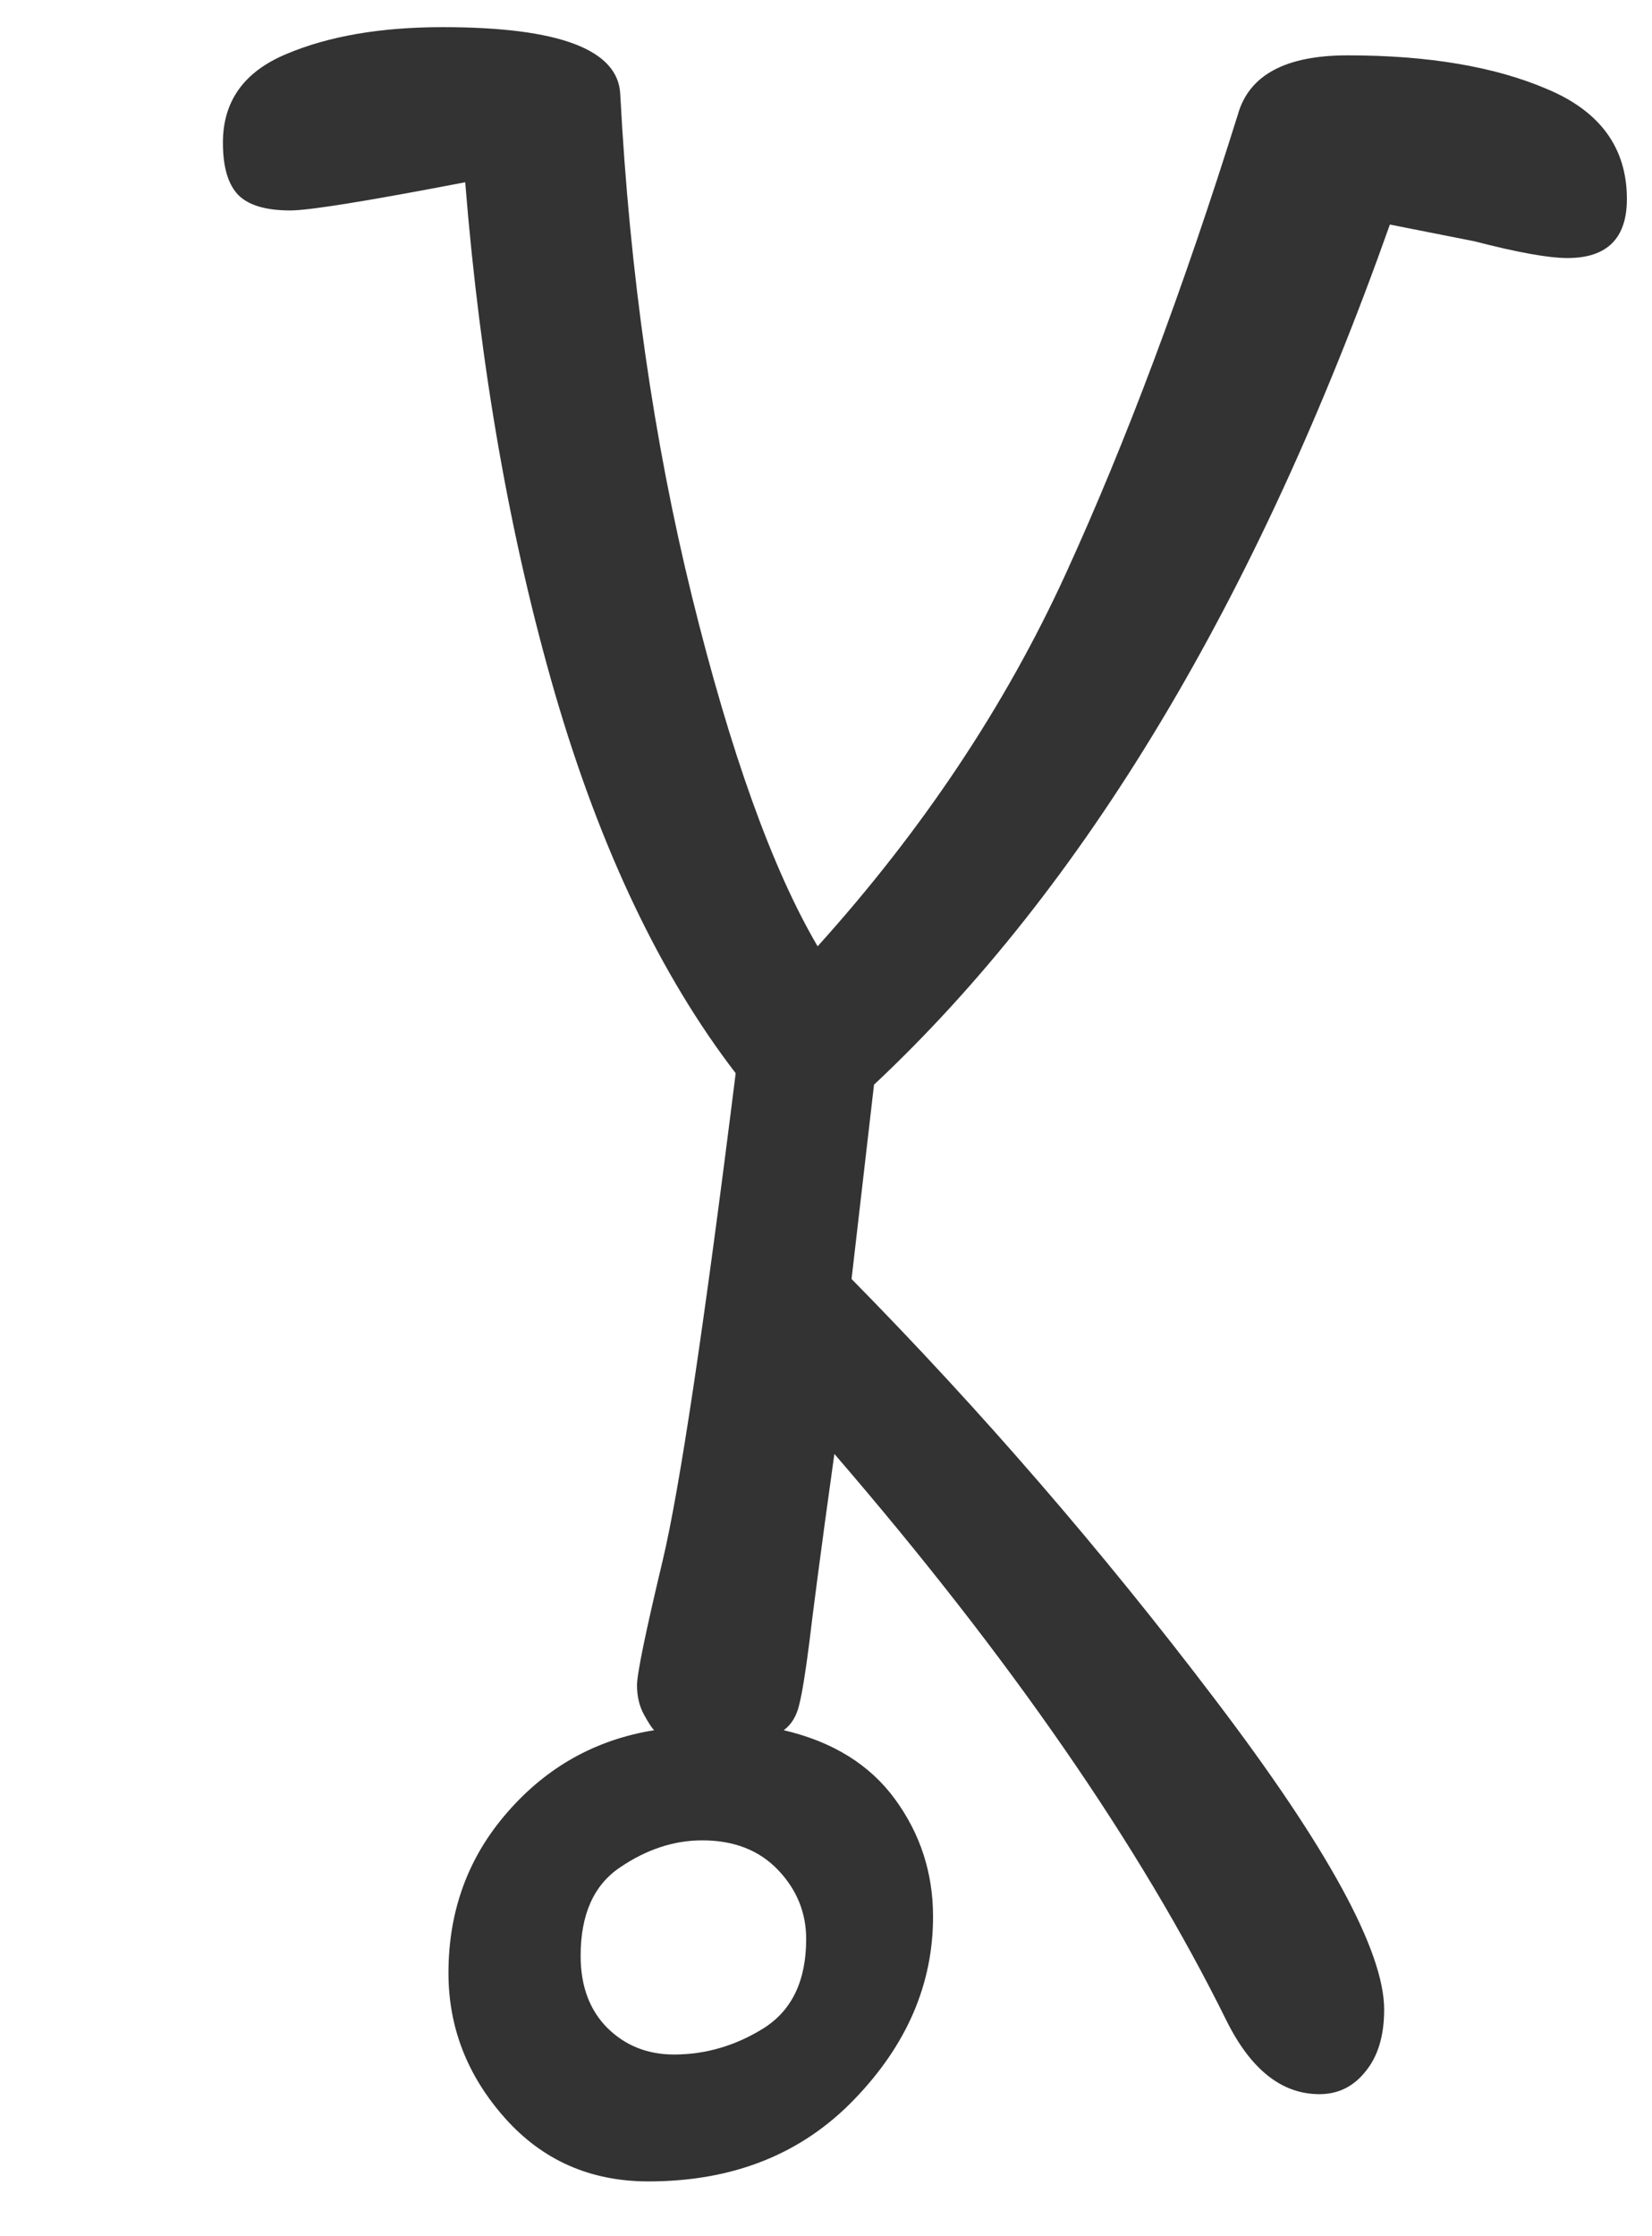 <?xml version="1.0" encoding="utf-8" standalone="no"?>
<!DOCTYPE svg PUBLIC "-//W3C//DTD SVG 1.1//EN"
  "http://www.w3.org/Graphics/SVG/1.1/DTD/svg11.dtd">
<svg xmlns:xlink="http://www.w3.org/1999/xlink" width="28.8pt" height="38.977pt" viewBox="0 0 28.8 38.977" xmlns="http://www.w3.org/2000/svg" version="1.1">
 <defs>
  <style type="text/css">*{stroke-linejoin: round; stroke-linecap: butt}</style>
 </defs>
 <g id="figure_1">
  <g id="patch_1">
   <path d="M 0 38.977 
L 28.8 38.977 
L 28.8 0 
L 0 0 
z
" style="fill: #ffffff"/>
  </g>
  <g id="axes_1">
   <g id="text_1">
    <!-- d -->
    <g style="fill: #333333" transform="translate(0 35.663) scale(0.48 -0.48)">
     <defs>
      <path id="GL-DancingMen-64" d="M 1472 -307 
Q 1274 -307 1146 -163 
Q 1018 -19 1018 166 
Q 1018 378 1152 531 
Q 1286 685 1485 717 
Q 1478 723 1462 752 
Q 1446 781 1446 819 
Q 1446 858 1504 1101 
Q 1562 1344 1670 2208 
Q 1414 2541 1260 3069 
Q 1107 3597 1056 4230 
Q 723 4166 659 4166 
Q 576 4166 541 4201 
Q 506 4237 506 4320 
Q 506 4461 650 4521 
Q 794 4582 1005 4582 
Q 1402 4582 1408 4429 
Q 1440 3821 1571 3289 
Q 1702 2758 1856 2496 
Q 2214 2893 2419 3341 
Q 2624 3789 2810 4384 
Q 2848 4518 3059 4518 
Q 3334 4518 3513 4441 
Q 3693 4365 3693 4192 
Q 3693 4058 3558 4058 
Q 3494 4058 3347 4096 
L 3155 4134 
Q 2701 2854 1984 2182 
L 1933 1741 
Q 2374 1293 2758 787 
Q 3142 282 3142 83 
Q 3142 -6 3100 -57 
Q 3059 -109 2995 -109 
Q 2867 -109 2784 58 
Q 2490 653 1894 1344 
Q 1869 1165 1856 1065 
Q 1843 966 1837 915 
Q 1824 813 1814 774 
Q 1805 736 1779 717 
Q 1946 678 2032 560 
Q 2118 442 2118 294 
Q 2118 64 1939 -121 
Q 1760 -307 1472 -307 
z
M 1530 -19 
Q 1638 -19 1734 41 
Q 1830 102 1830 243 
Q 1830 333 1766 400 
Q 1702 467 1594 467 
Q 1498 467 1408 406 
Q 1318 346 1318 205 
Q 1318 102 1379 41 
Q 1440 -19 1530 -19 
z
" transform="scale(0.016)"/>
     </defs>
     <use xlink:href="#GL-DancingMen-64"/>
    </g>
   </g>
  </g>
 </g>
</svg>
